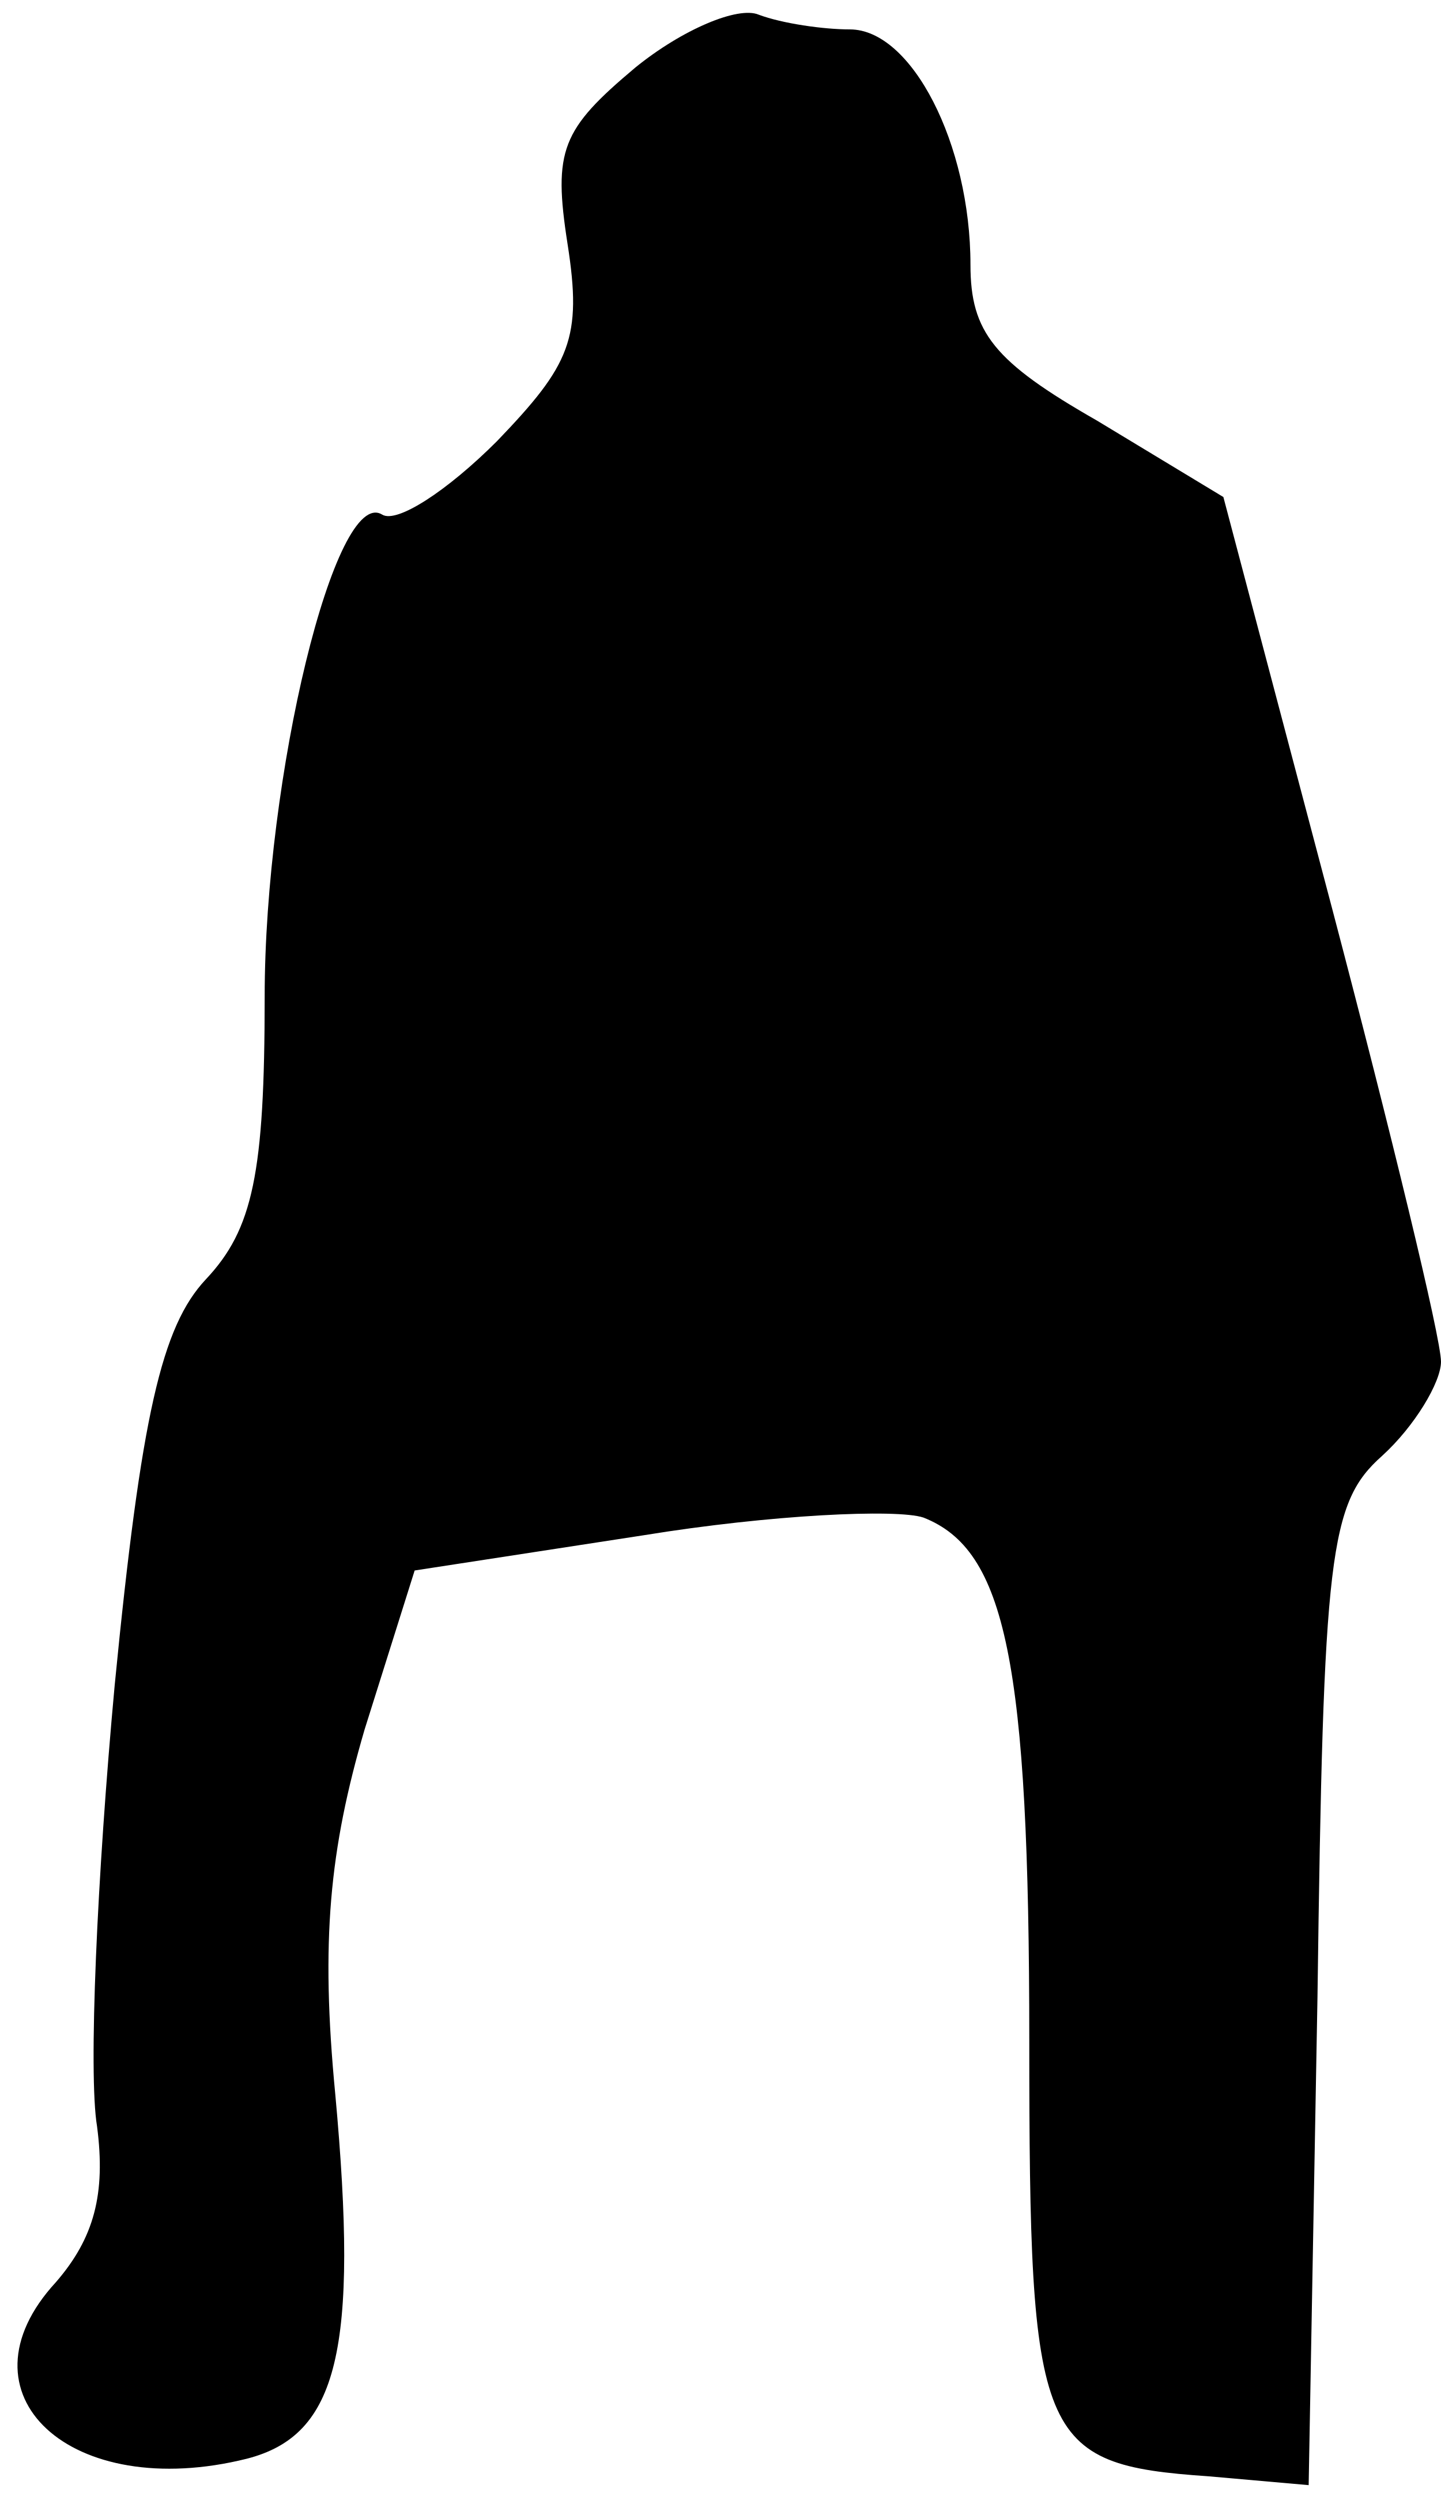 <?xml version="1.0" standalone="no"?>
<!DOCTYPE svg PUBLIC "-//W3C//DTD SVG 20010904//EN"
 "http://www.w3.org/TR/2001/REC-SVG-20010904/DTD/svg10.dtd">
<svg version="1.0" xmlns="http://www.w3.org/2000/svg"
 width="49pt" height="85pt" viewBox="0 0 49 85"
 preserveAspectRatio="xMidYMid meet">
<g transform="translate(0,85) scale(0.1,-0.1)"
fill="#000000" stroke="none">
<path fill="#000000" stroke="none" d="M216 827 c-25 -21 -28 -28 -23 -60 5
-32 1 -41 -24 -67 -17 -17 -34 -28 -39 -25 -16 10 -40 -89 -40 -164 0 -60 -4
-79 -20 -96 -15 -16 -22 -46 -31 -138 -6 -65 -9 -132 -6 -150 3 -23 -1 -38
-14 -53 -35 -38 5 -75 65 -60 31 8 38 37 30 124 -5 52 -2 83 10 124 l17 54 78
12 c43 7 86 9 95 6 28 -11 36 -49 36 -178 0 -136 3 -144 61 -148 l34 -3 3 166
c2 151 4 168 22 184 11 10 20 25 20 32 0 8 -17 78 -37 154 l-37 140 -43 26
c-35 20 -43 30 -43 53 0 41 -20 80 -41 80 -9 0 -23 2 -31 5 -7 3 -26 -5 -42
-18z"/>
</g>
</svg>
